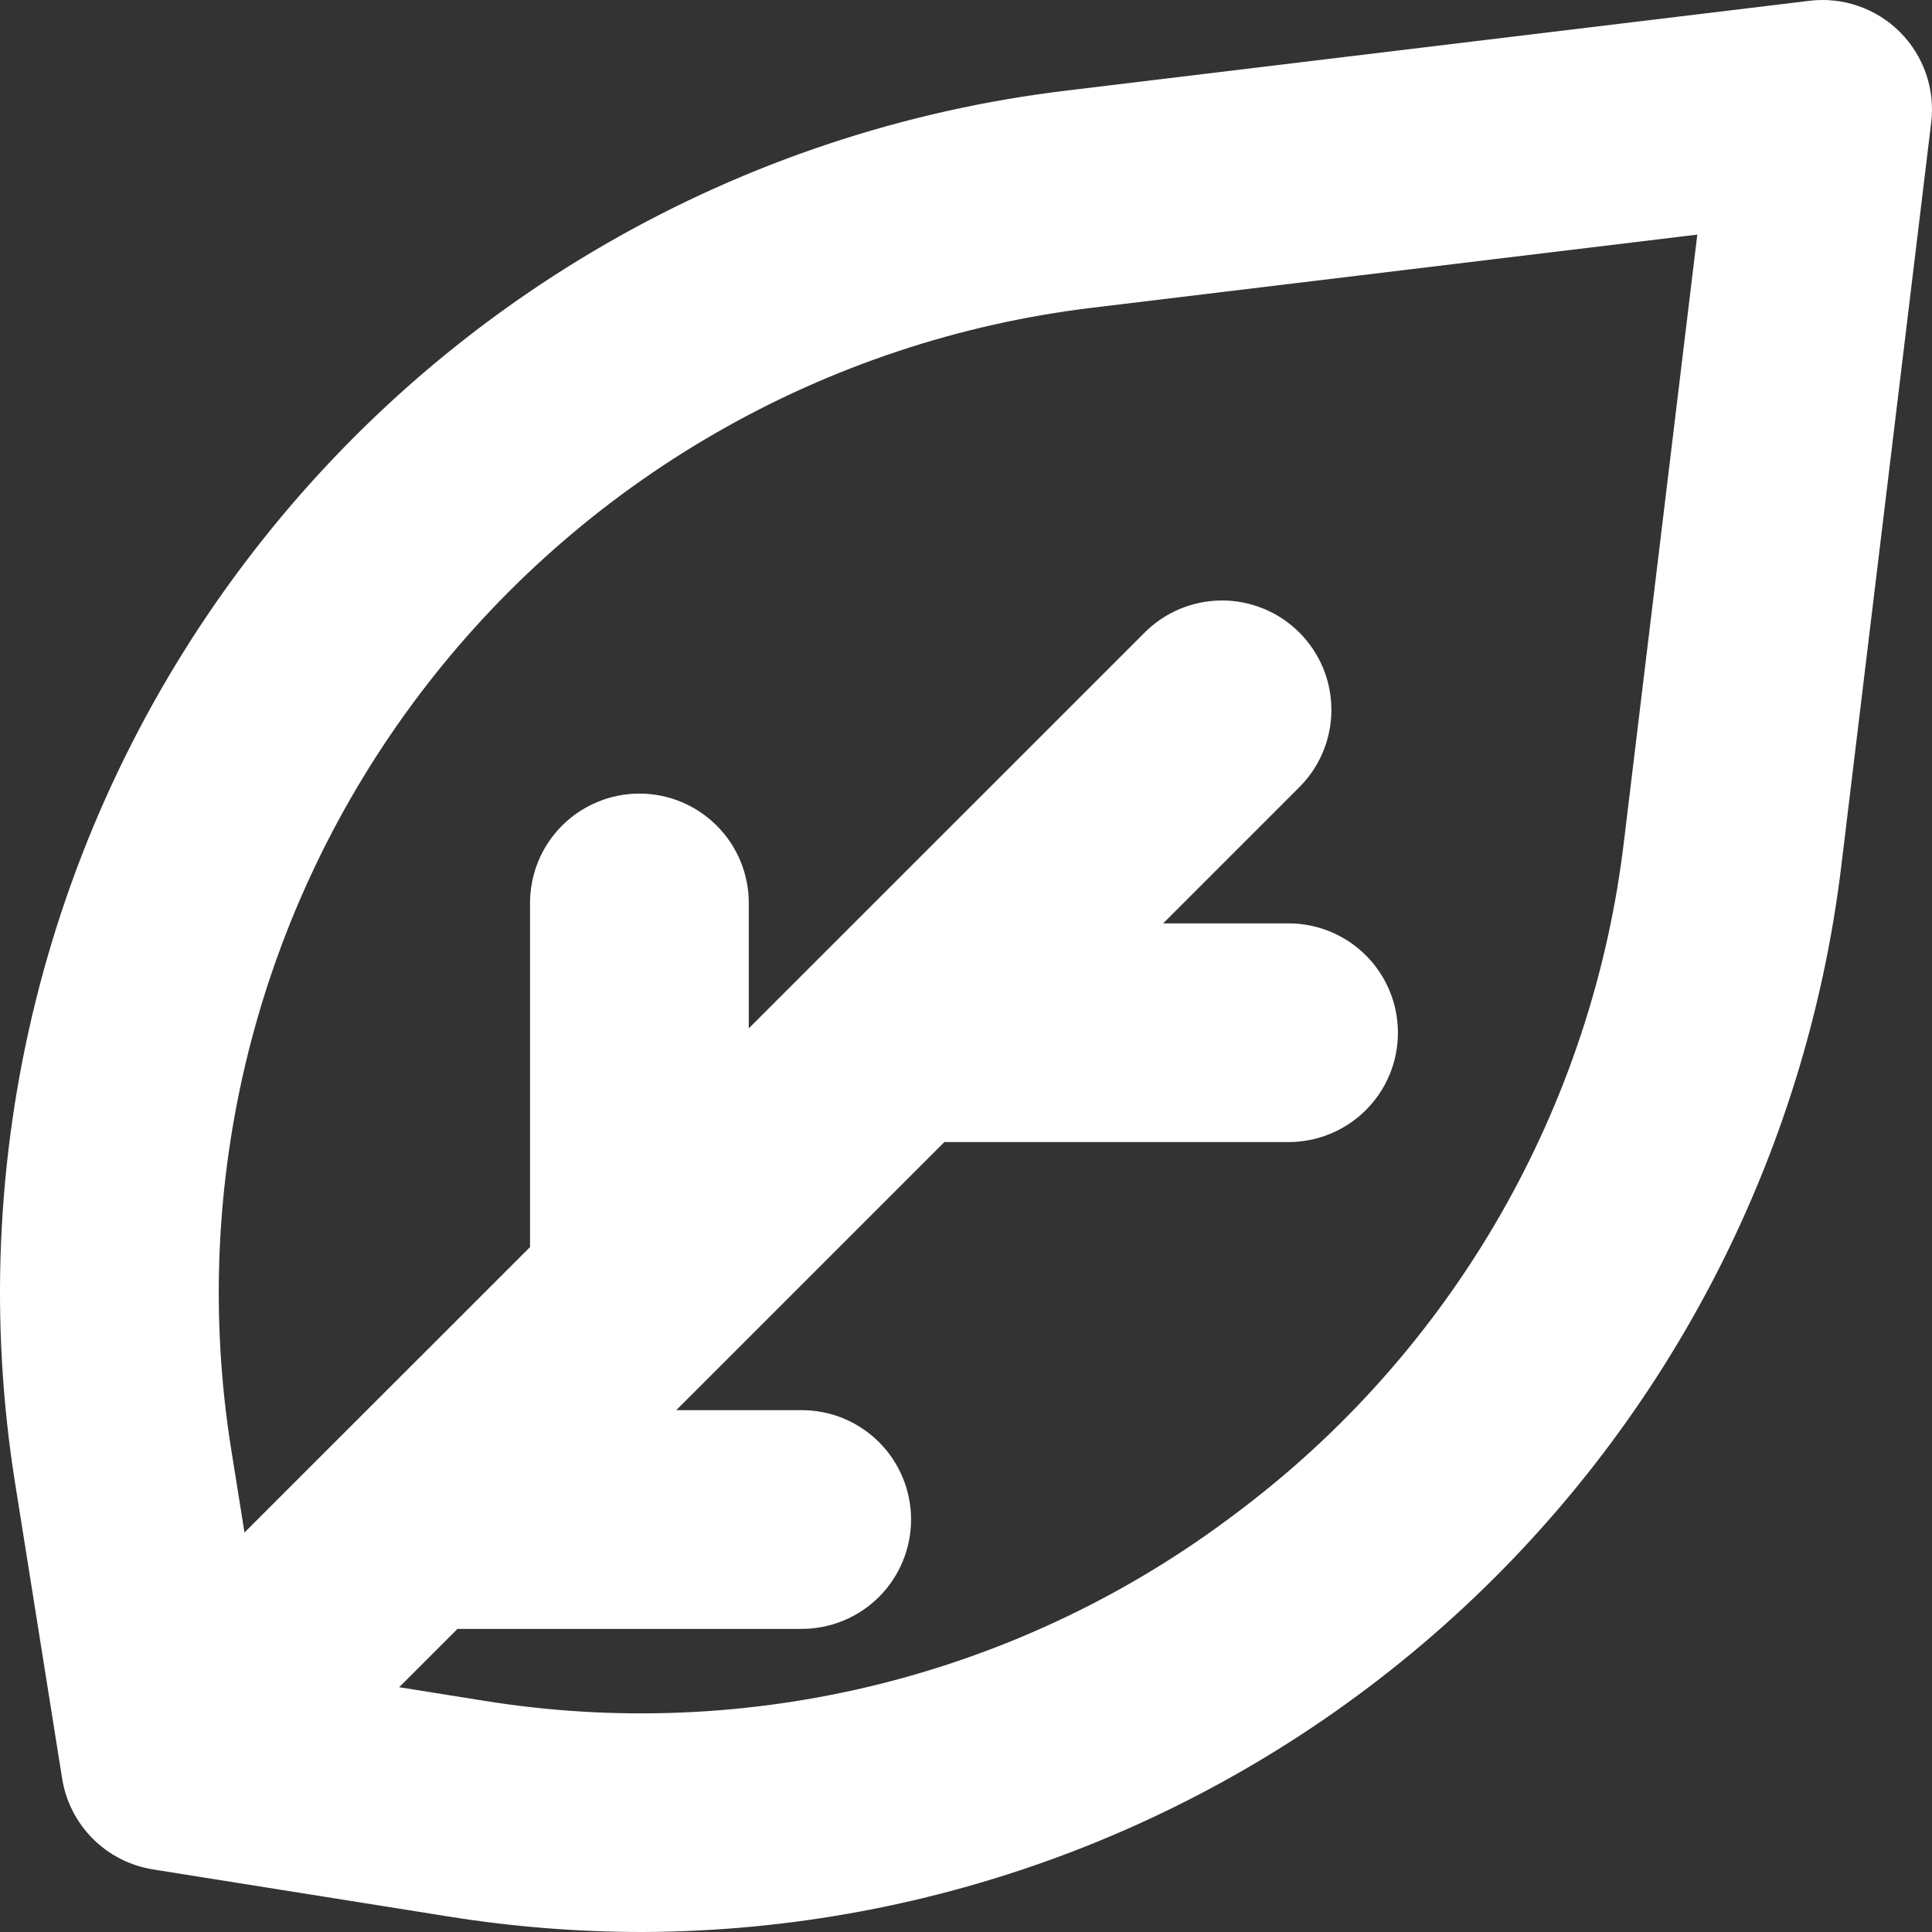 <svg width="46" height="46" viewBox="0 0 46 46" fill="none" xmlns="http://www.w3.org/2000/svg">
<rect x="0" y="0" width="46" height="46" fill="#333333" stroke="none"/>
<path d="M43.84 20.623L45.981 2.916C46.029 2.524 45.986 2.127 45.857 1.754C45.728 1.381 45.516 1.042 45.237 0.763C44.958 0.484 44.619 0.272 44.246 0.143C43.873 0.014 43.475 -0.029 43.083 0.019L25.373 2.159C21.523 2.624 17.806 3.861 14.445 5.796C11.085 7.73 8.149 10.323 5.814 13.419C3.478 16.514 1.792 20.049 0.855 23.811C-0.083 27.574 -0.251 31.486 0.36 35.316L1.48 42.349C1.567 42.891 1.822 43.392 2.211 43.78C2.599 44.168 3.1 44.423 3.642 44.51L10.677 45.631C12.204 45.876 13.749 45.999 15.296 46C22.33 45.976 29.113 43.383 34.369 38.71C39.626 34.037 42.994 27.605 43.84 20.623ZM29.442 36.021C26.91 37.944 24.014 39.332 20.929 40.1C17.844 40.868 14.636 41.001 11.498 40.49L9.504 40.172L10.893 38.783H19.088C19.779 38.783 20.441 38.508 20.93 38.02C21.418 37.532 21.692 36.869 21.692 36.179C21.692 35.488 21.418 34.826 20.93 34.338C20.441 33.849 19.779 33.575 19.088 33.575H16.101L17.064 32.613L17.067 32.61L22.485 27.192H30.68C31.37 27.192 32.033 26.918 32.521 26.43C33.01 25.942 33.284 25.279 33.284 24.589C33.284 23.898 33.01 23.236 32.521 22.747C32.033 22.259 31.37 21.985 30.68 21.985H27.694L30.913 18.766C31.16 18.525 31.357 18.238 31.492 17.921C31.627 17.603 31.698 17.262 31.7 16.918C31.702 16.573 31.636 16.231 31.505 15.912C31.374 15.594 31.181 15.304 30.937 15.06C30.693 14.816 30.403 14.623 30.084 14.492C29.765 14.362 29.424 14.295 29.079 14.297C28.734 14.3 28.393 14.37 28.076 14.505C27.759 14.64 27.471 14.837 27.231 15.084L19.57 22.743L19.56 22.753L17.828 24.485V21.499C17.828 20.809 17.554 20.146 17.065 19.658C16.577 19.17 15.915 18.895 15.224 18.895C14.533 18.895 13.871 19.17 13.382 19.658C12.894 20.146 12.62 20.809 12.62 21.499V29.692L7.975 34.336L7.971 34.339L5.821 36.489L5.503 34.497C5.003 31.359 5.141 28.153 5.908 25.07C6.676 21.988 8.058 19.091 9.972 16.555C11.885 14.018 14.29 11.894 17.044 10.308C19.798 8.723 22.843 7.709 25.998 7.328L40.412 5.586L38.67 19.997C38.3 23.154 37.291 26.203 35.704 28.958C34.118 31.713 31.987 34.116 29.442 36.021Z" fill="white"/>
</svg>
